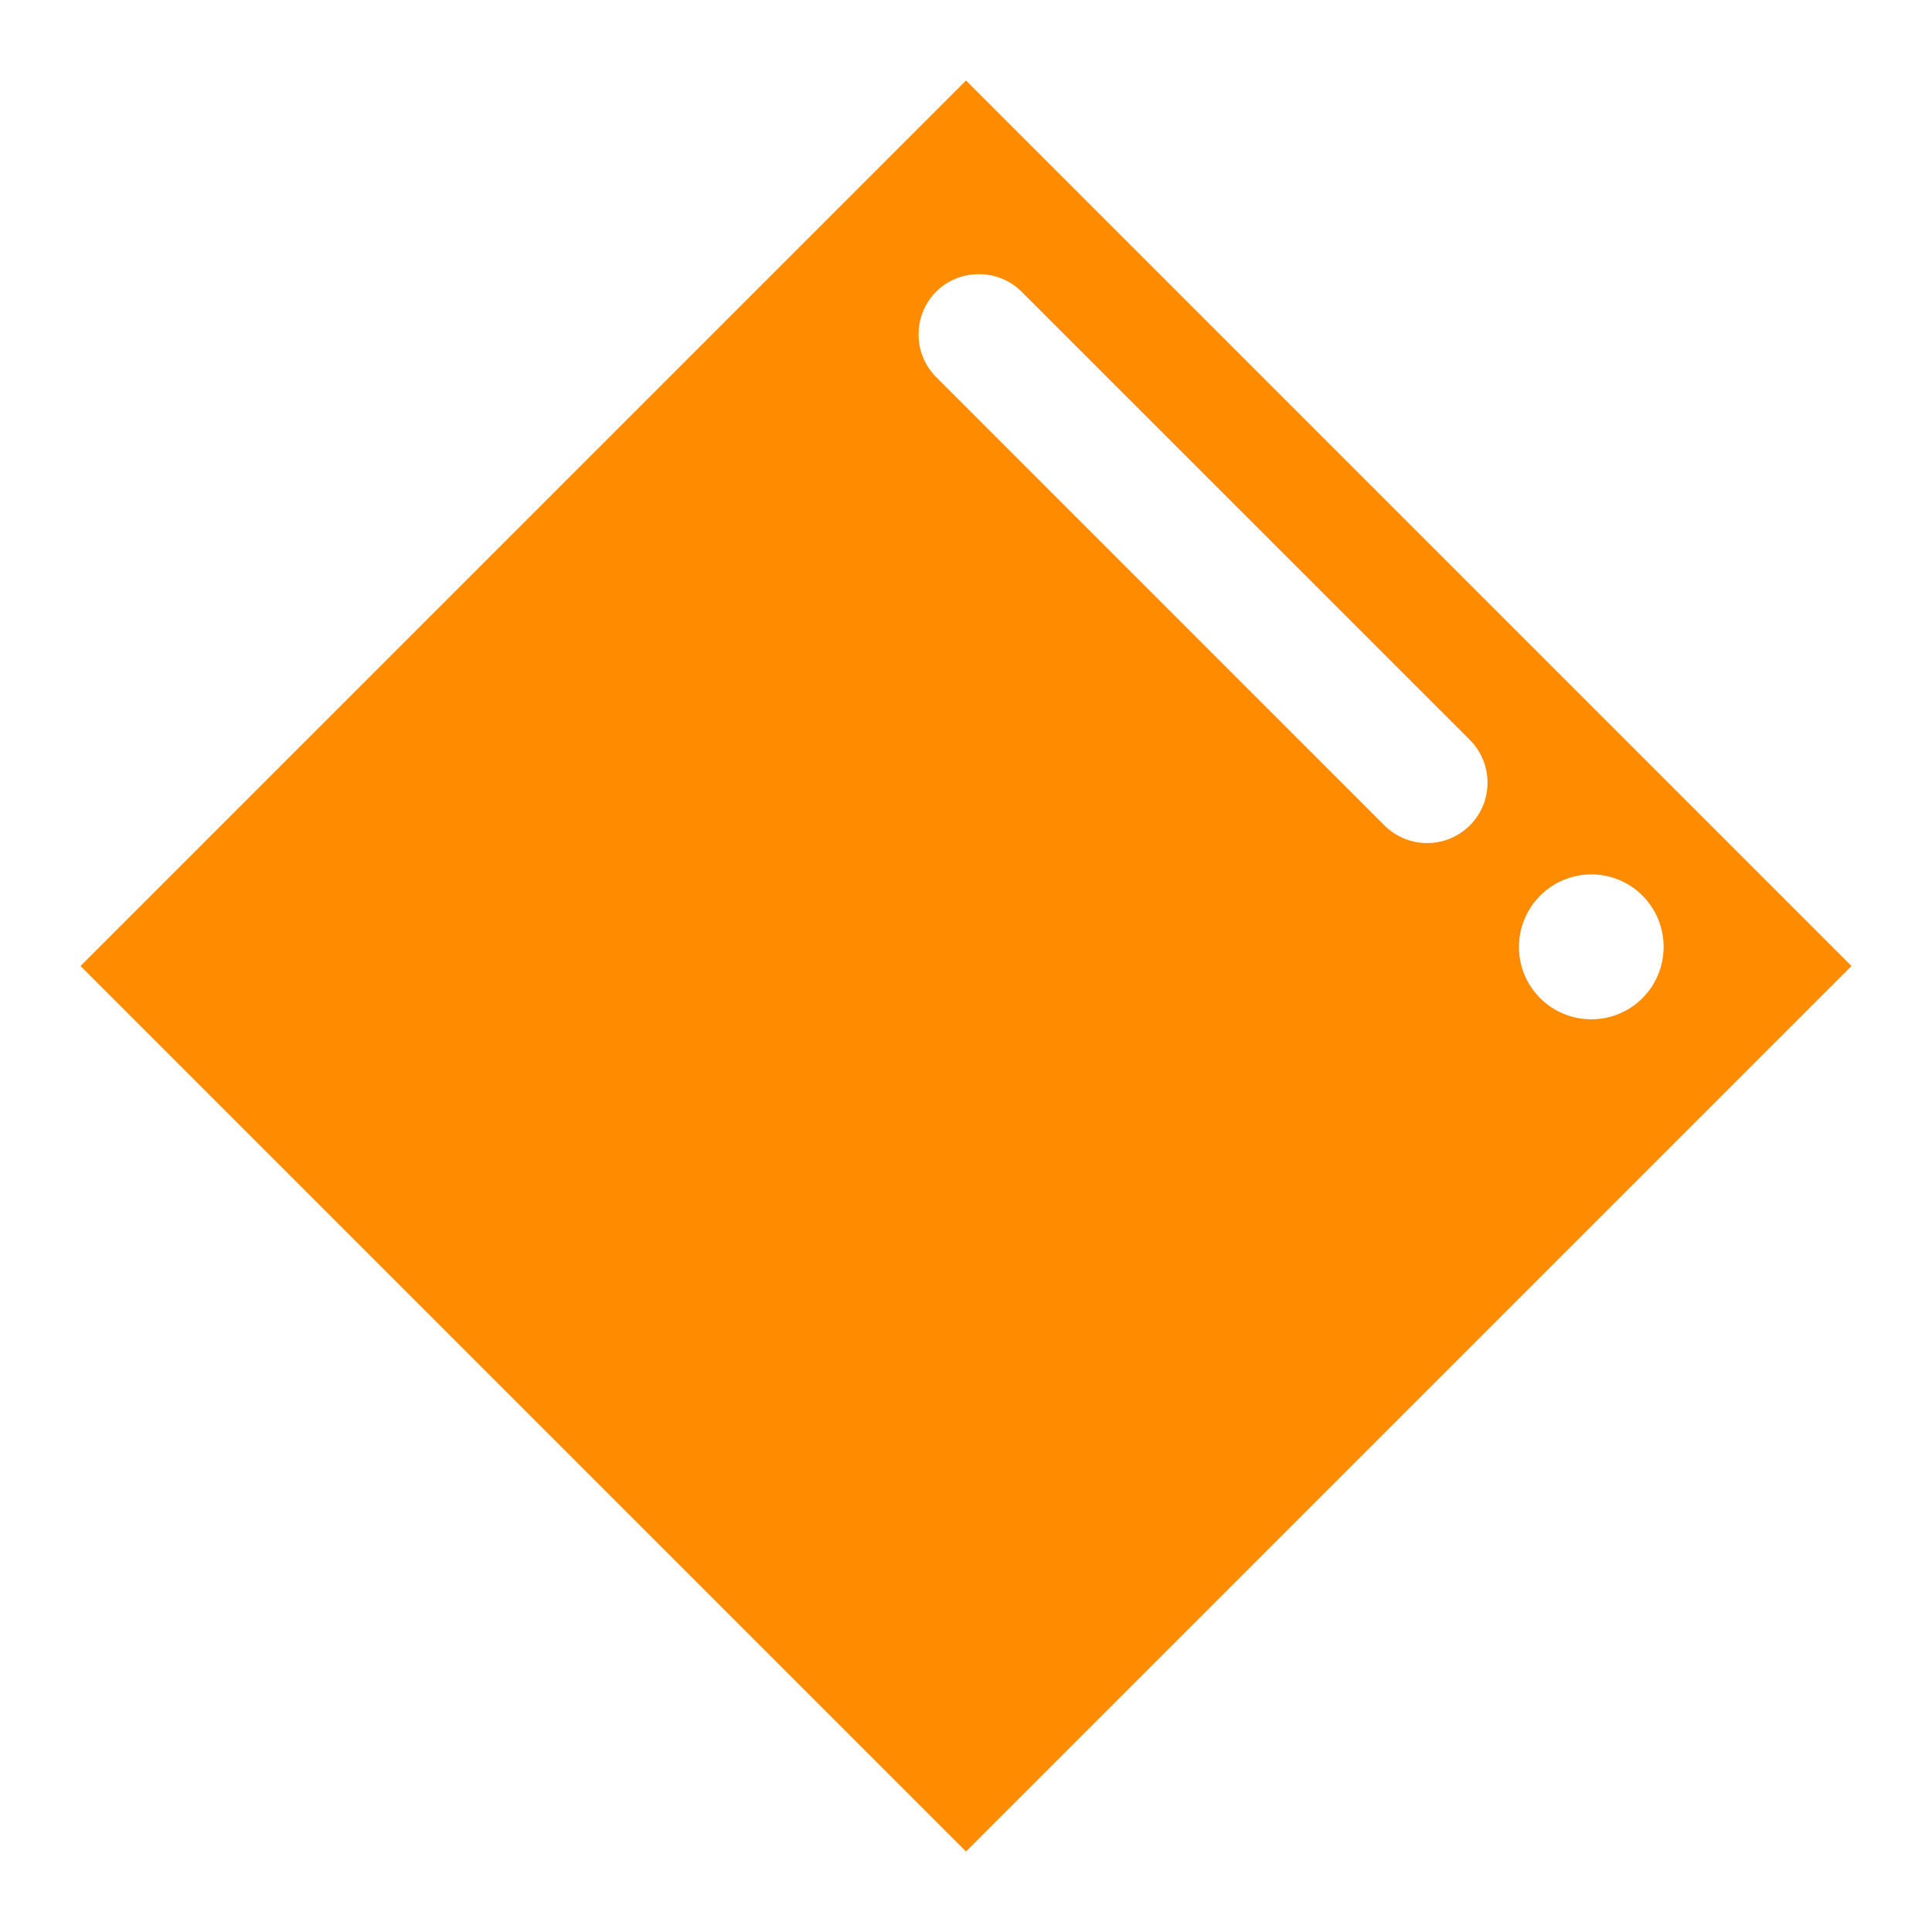 <svg viewBox="0 0 24 24" xmlns="http://www.w3.org/2000/svg">
  <path d="M19.767, 12.662c-0.494, 0 -0.898, -0.4 -0.898, -0.899c-0, -0.497 0.404, -0.901 0.9, -0.901c0.497, 0.001 0.897, 0.403 0.897, 0.9c-0, 0.499 -0.402, 0.901 -0.899, 0.9m-1.508, -2.409c-0.146, 0.146 -0.338, 0.22 -0.531, 0.22c-0.191, 0 -0.383, -0.074 -0.531, -0.22l-5.568, -5.569c-0.291, -0.292 -0.291, -0.767 -0, -1.061c0.293, -0.29 0.77, -0.29 1.061, 0l5.569, 5.568c0.293, 0.294 0.293, 0.77 -0, 1.062m-6.259, -9.253l-11, 11l11, 11l11, -11l-11, -11Z" style="fill: rgb(255, 140, 0);"/>
</svg>

